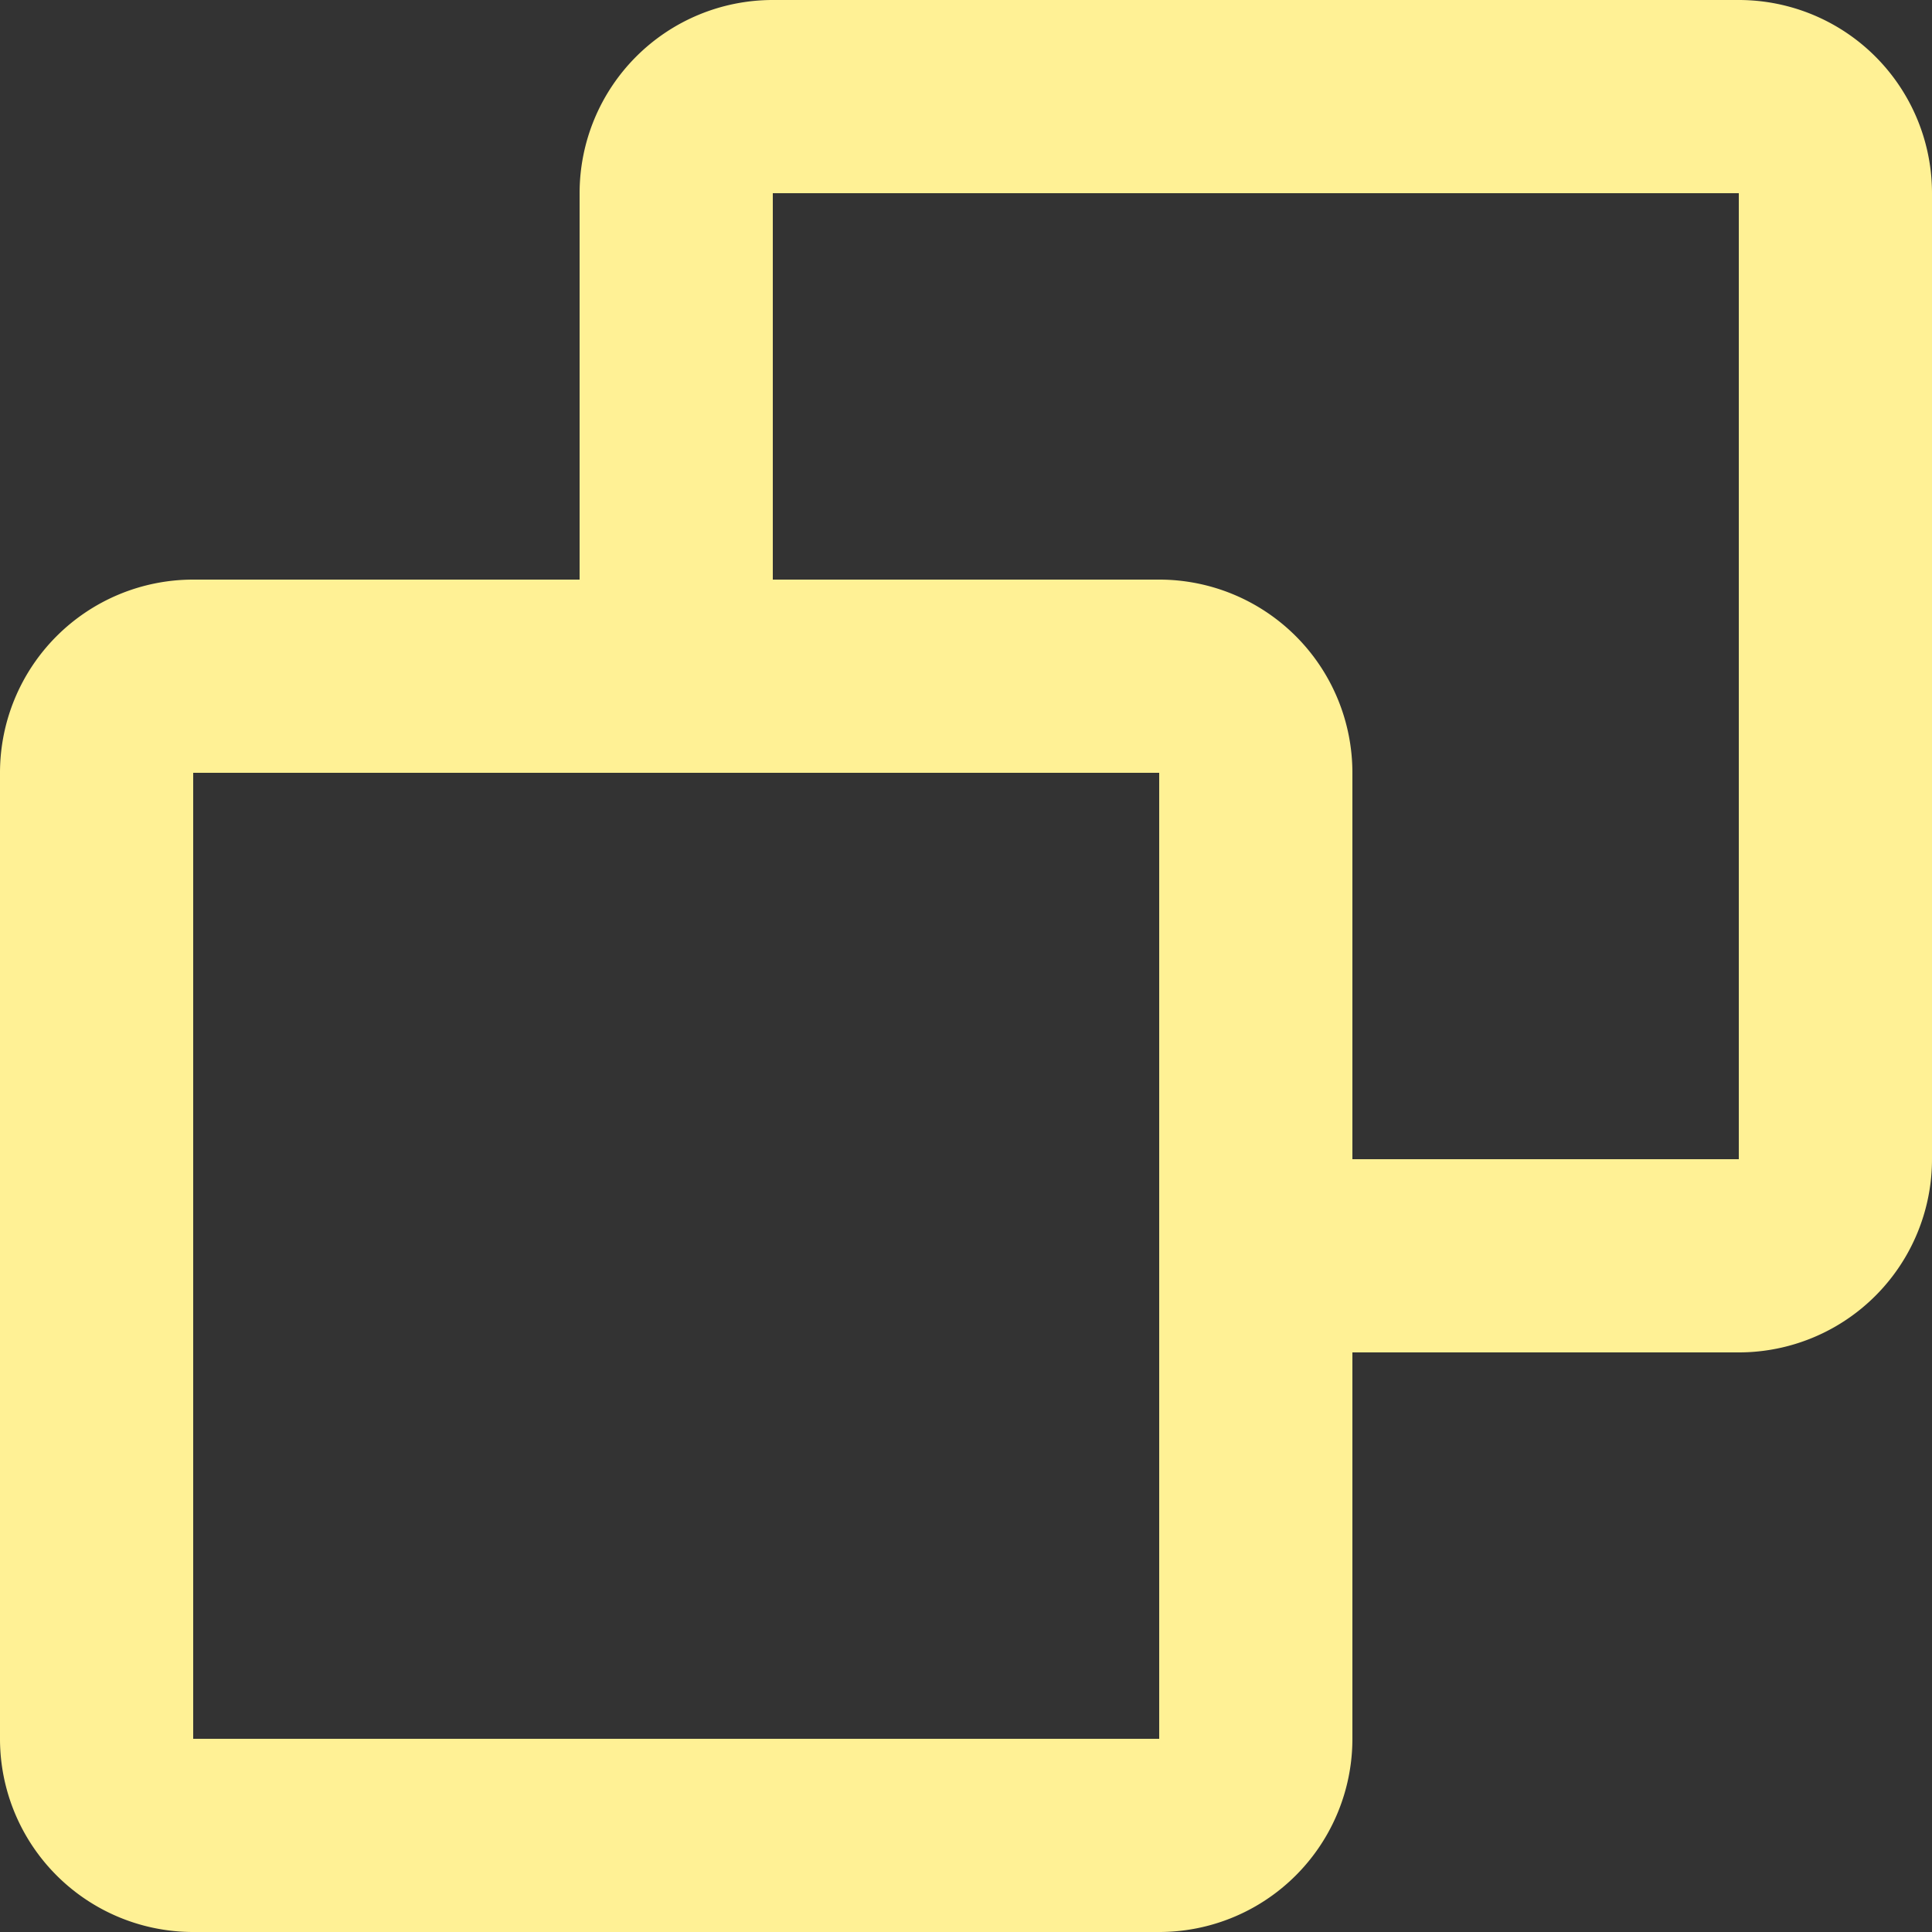 <svg xmlns="http://www.w3.org/2000/svg" width="21" height="21" viewBox="0 0 21 21">
  <rect x="0" y="0" width="21" height="21" fill="#333333" stroke="none"/>
  <path id="bx-copy" d="M21.9,3H11.4A2.1,2.1,0,0,0,9.3,5.1V9.3H5.1A2.1,2.1,0,0,0,3,11.4V21.9A2.1,2.1,0,0,0,5.1,24H15.6a2.1,2.1,0,0,0,2.1-2.1V17.7h4.2A2.1,2.1,0,0,0,24,15.6V5.1A2.1,2.1,0,0,0,21.9,3ZM5.1,21.9V11.4H15.6l0,10.5Zm16.8-6.3H17.7V11.4a2.1,2.1,0,0,0-2.1-2.1H11.4V5.1H21.9Z" transform="translate(-3 -3)" fill="#fff195"/>
</svg>
